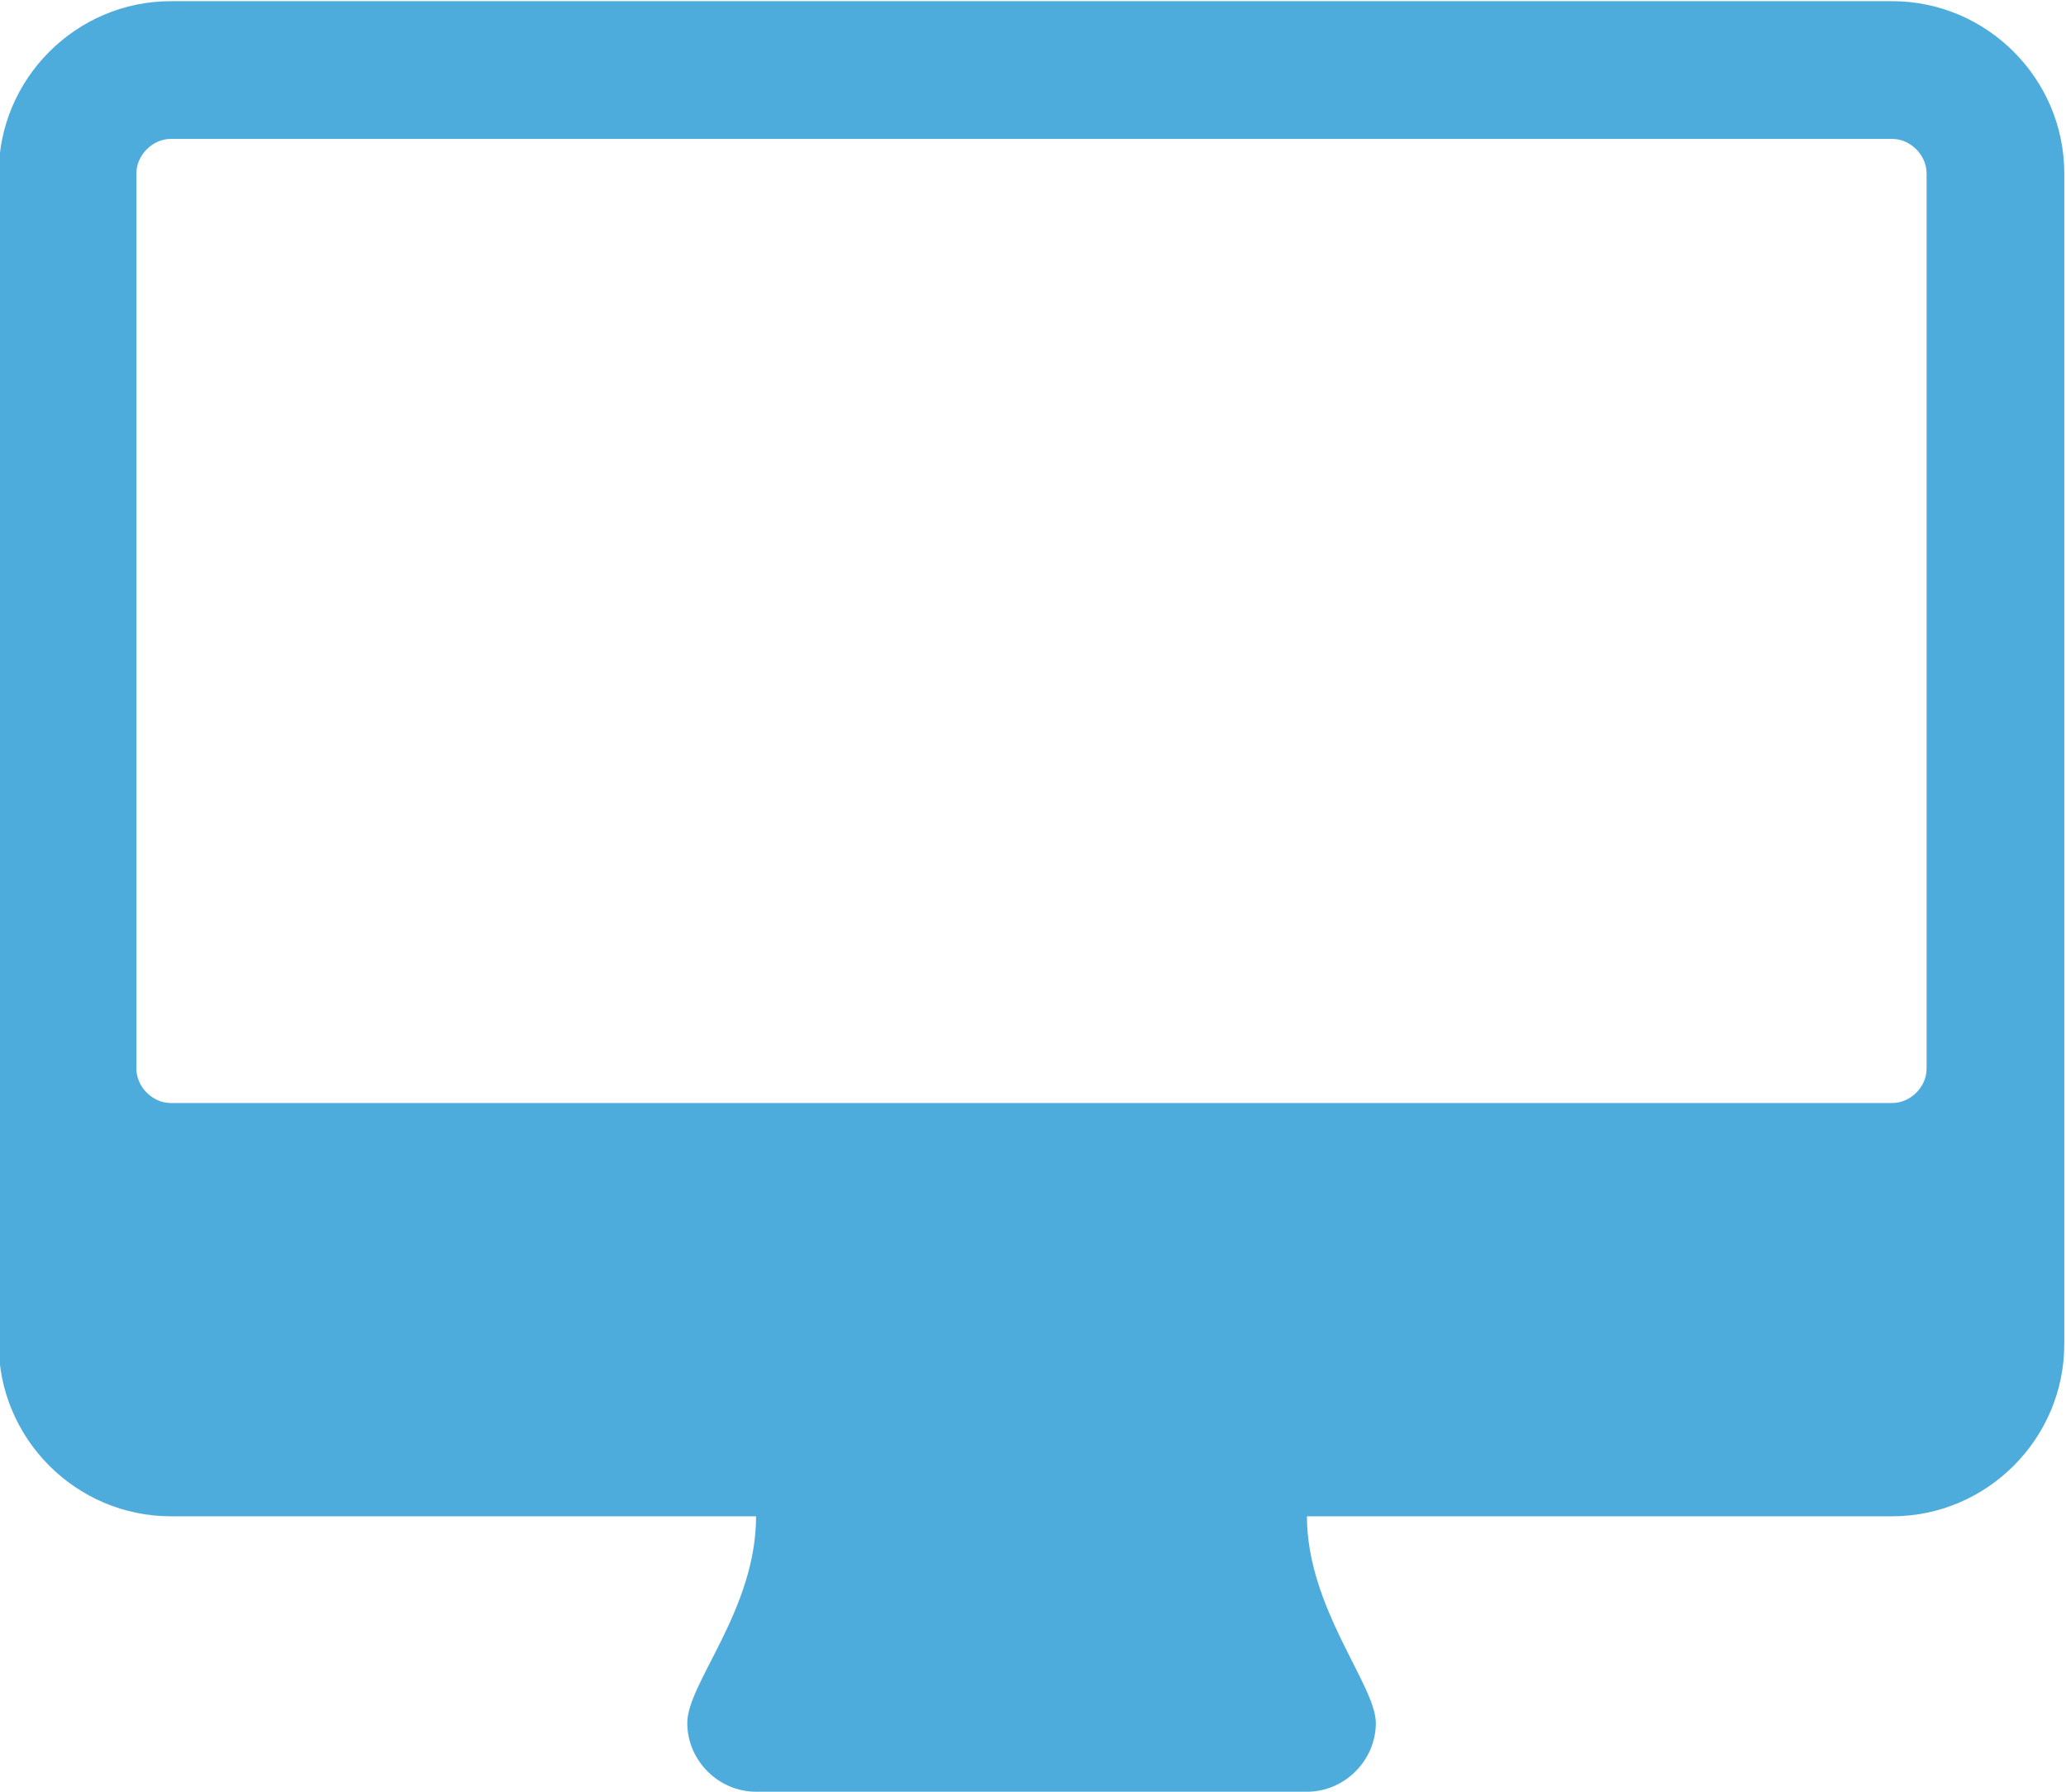 <svg xmlns="http://www.w3.org/2000/svg" xmlns:xlink="http://www.w3.org/1999/xlink" preserveAspectRatio="xMidYMid" width="19.281" height="16.718" viewBox="0 0 19.281 16.718">
  <defs>
    <style>
      .cls-1 {
        fill: #4eacdd;
        fill-rule: evenodd;
      }
    </style>
  </defs>
  <path d="M17.980,9.971 C17.980,10.142 17.830,10.292 17.659,10.292 L1.594,10.292 C1.424,10.292 1.273,10.142 1.273,9.971 L1.273,1.618 C1.273,1.447 1.424,1.296 1.594,1.296 L17.659,1.296 C17.830,1.296 17.980,1.447 17.980,1.618 L17.980,9.971 ZM19.265,1.618 C19.265,0.734 18.542,0.011 17.659,0.011 L1.594,0.011 C0.711,0.011 -0.012,0.734 -0.012,1.618 L-0.012,12.541 C-0.012,13.425 0.711,14.148 1.594,14.148 L7.056,14.148 C7.056,15.021 6.414,15.704 6.414,16.076 C6.414,16.427 6.705,16.718 7.056,16.718 L12.197,16.718 C12.548,16.718 12.840,16.427 12.840,16.076 C12.840,15.724 12.197,15.001 12.197,14.148 L17.659,14.148 C18.542,14.148 19.265,13.425 19.265,12.541 L19.265,1.618 Z" class="cls-1"/>
</svg>
